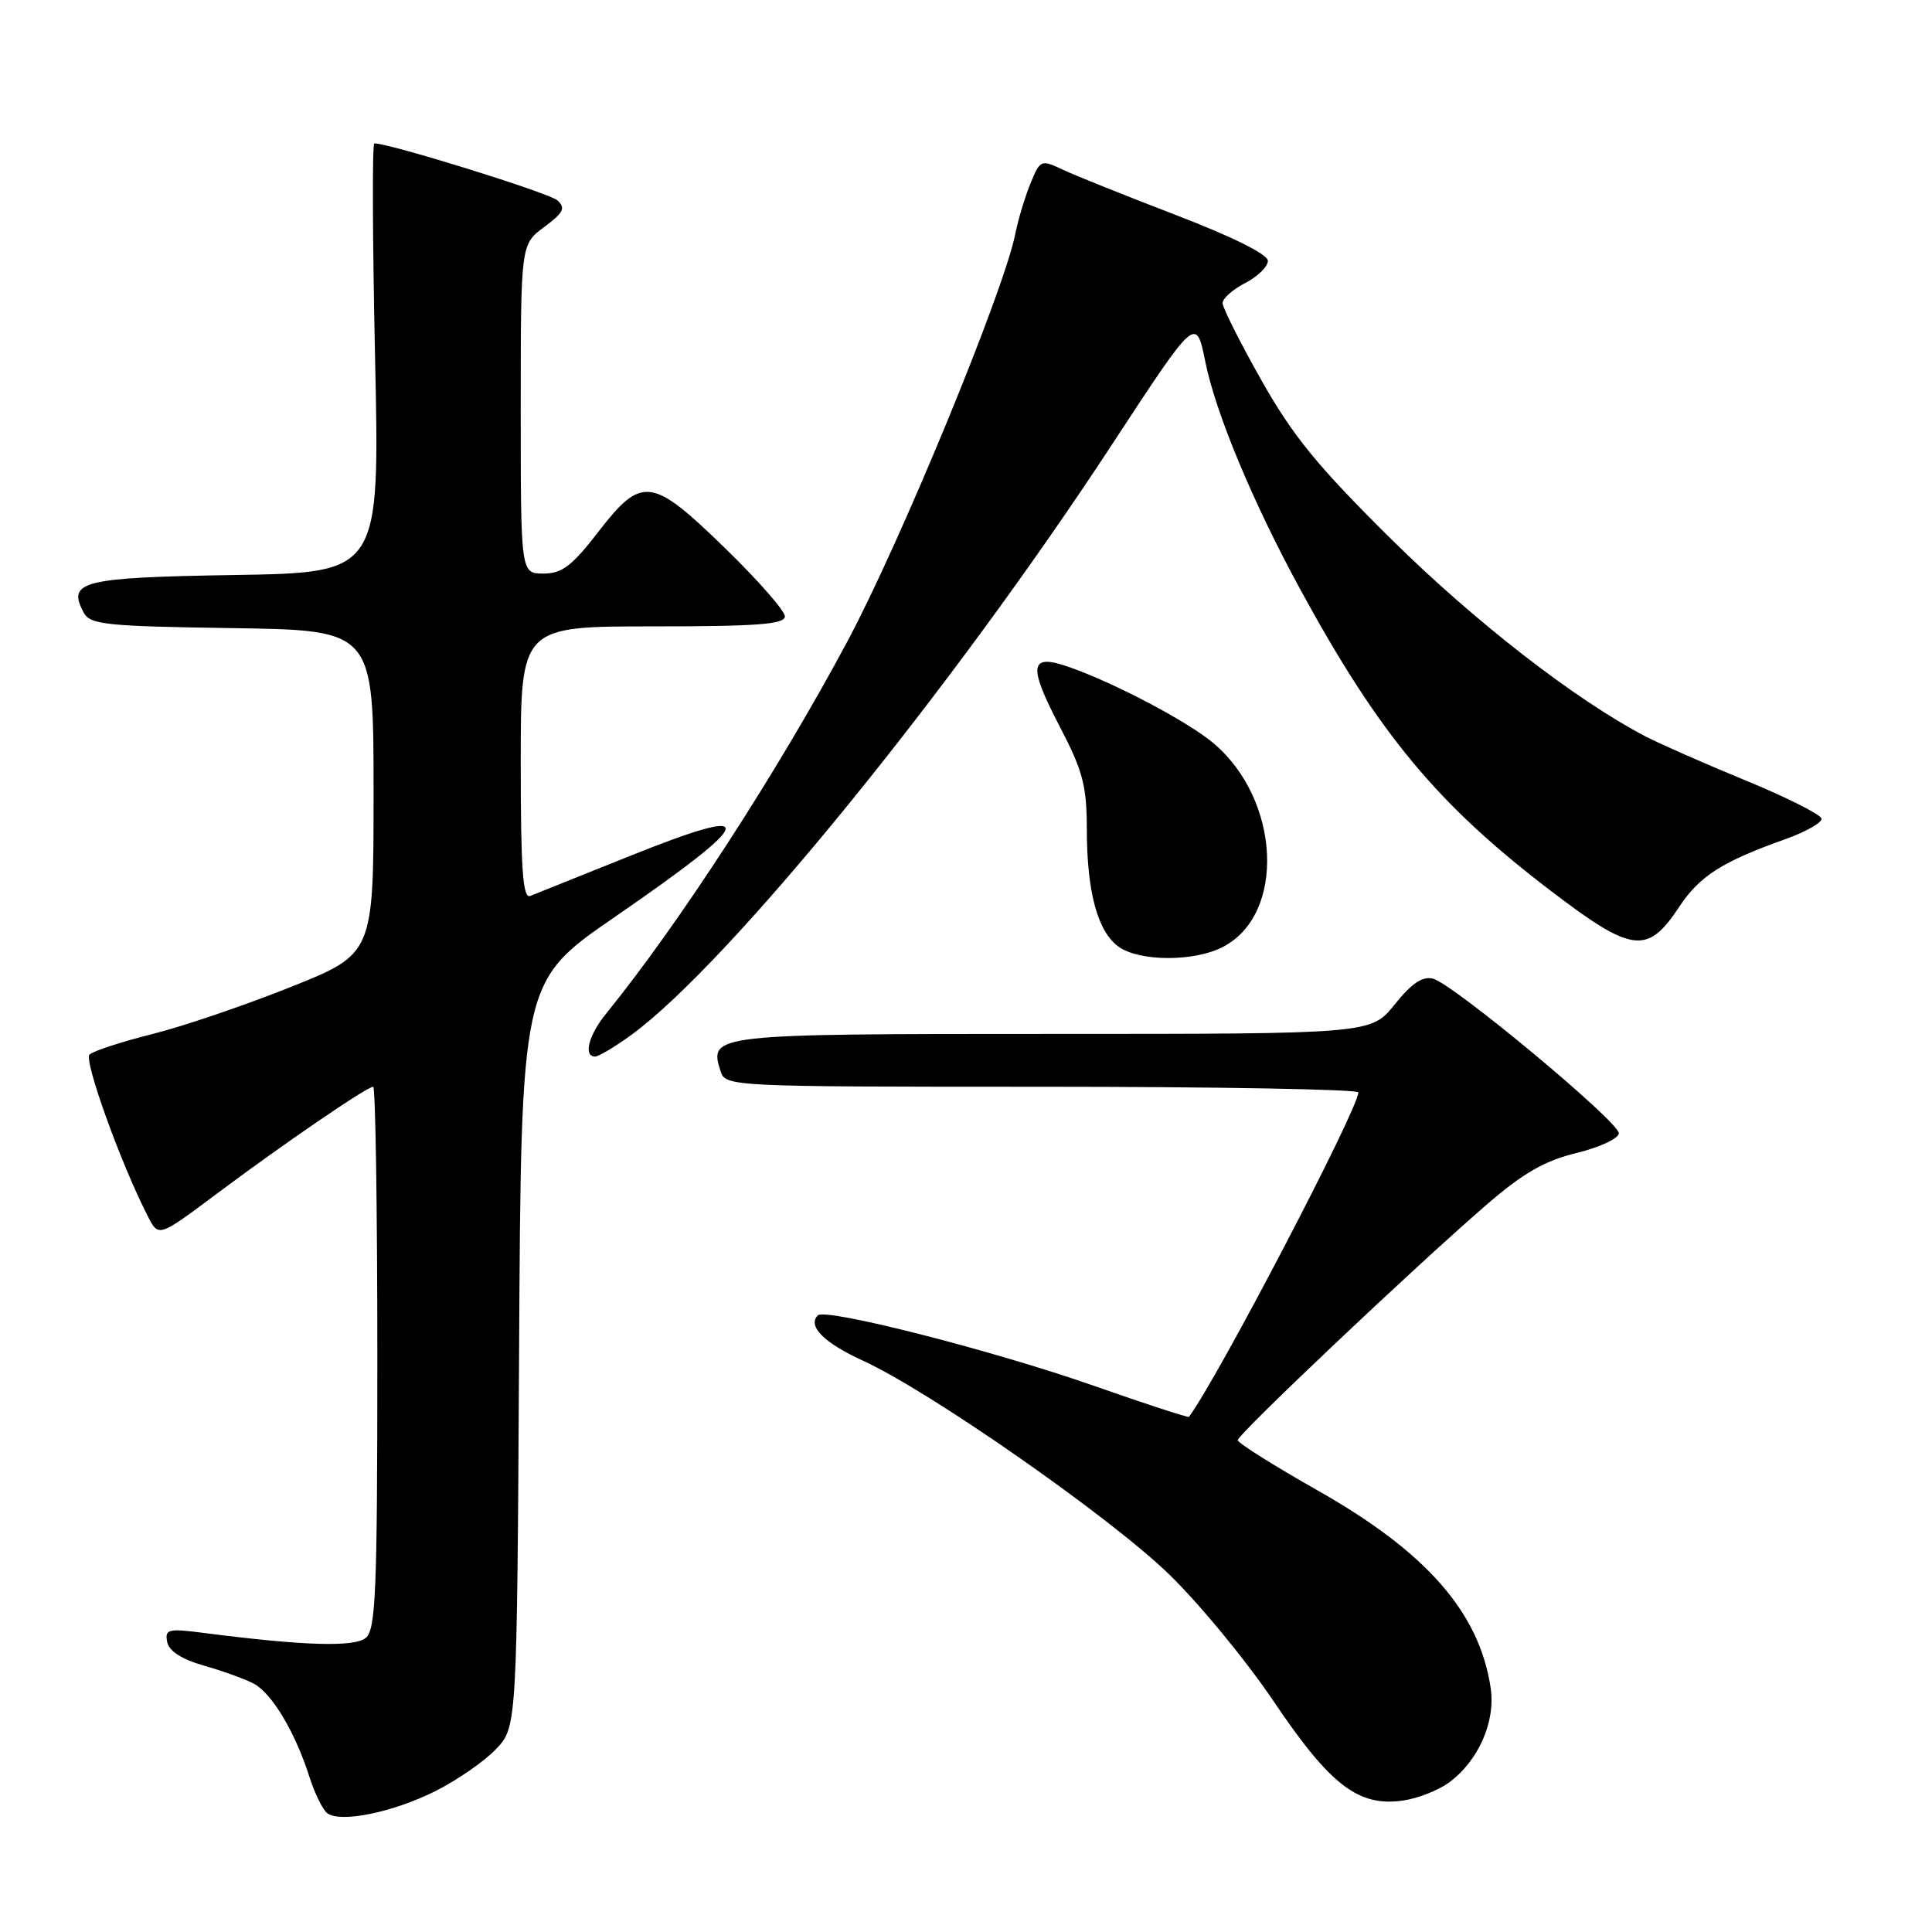 <?xml version="1.0" encoding="UTF-8" standalone="no"?>
<!DOCTYPE svg PUBLIC "-//W3C//DTD SVG 1.1//EN" "http://www.w3.org/Graphics/SVG/1.1/DTD/svg11.dtd" >
<svg xmlns="http://www.w3.org/2000/svg" xmlns:xlink="http://www.w3.org/1999/xlink" version="1.1" viewBox="0 0 256 256">
 <g >
 <path fill="currentColor"
d=" M 57.69 237.33 C 60.55 235.90 64.15 233.41 65.69 231.80 C 68.50 228.87 68.50 228.87 68.78 179.46 C 69.05 130.06 69.05 130.06 81.37 121.57 C 100.51 108.38 100.98 106.39 83.29 113.49 C 76.81 116.09 70.94 118.45 70.25 118.72 C 69.28 119.10 69.00 115.19 69.00 101.11 C 69.00 83.00 69.00 83.00 86.50 83.00 C 100.37 83.00 104.00 82.72 104.00 81.67 C 104.00 80.94 100.45 76.89 96.11 72.67 C 86.34 63.16 85.05 63.00 79.26 70.50 C 75.78 75.00 74.47 76.00 72.01 76.00 C 69.00 76.00 69.00 76.00 69.00 54.19 C 69.00 32.38 69.00 32.38 72.11 30.08 C 74.67 28.18 74.98 27.57 73.86 26.55 C 72.78 25.57 51.68 19.00 49.60 19.00 C 49.31 19.00 49.36 31.80 49.70 47.44 C 50.32 75.88 50.32 75.88 31.12 76.19 C 10.82 76.52 8.86 77.01 11.09 81.17 C 11.95 82.77 14.00 82.98 30.77 83.23 C 49.50 83.50 49.50 83.50 49.50 104.94 C 49.50 126.39 49.50 126.39 38.53 130.78 C 32.50 133.19 24.23 136.01 20.14 137.03 C 16.06 138.05 12.33 139.27 11.86 139.74 C 11.08 140.52 16.09 154.39 19.62 161.22 C 21.02 163.94 21.02 163.94 28.76 158.15 C 37.57 151.56 48.62 144.00 49.45 144.00 C 49.75 144.00 50.00 160.14 50.00 179.88 C 50.00 210.80 49.79 215.93 48.48 217.02 C 46.96 218.28 40.29 218.08 27.15 216.39 C 22.28 215.76 21.83 215.86 22.15 217.56 C 22.39 218.78 24.05 219.85 27.01 220.70 C 29.48 221.40 32.46 222.48 33.62 223.09 C 36.03 224.35 39.15 229.59 41.02 235.50 C 41.72 237.70 42.79 239.85 43.39 240.28 C 45.19 241.56 52.11 240.13 57.69 237.33 Z  M 191.98 236.21 C 195.90 233.33 198.19 228.15 197.52 223.66 C 196.03 213.66 189.03 205.67 174.61 197.50 C 168.78 194.20 164.01 191.20 164.01 190.83 C 164.00 190.06 187.41 167.90 196.92 159.68 C 201.83 155.43 204.64 153.82 208.92 152.77 C 211.99 152.02 214.50 150.85 214.50 150.16 C 214.50 148.62 192.58 130.39 189.89 129.68 C 188.50 129.32 187.06 130.28 184.81 133.09 C 181.67 137.00 181.67 137.00 139.46 137.00 C 94.20 137.00 93.92 137.03 95.48 141.95 C 96.13 143.97 96.69 144.00 138.07 144.00 C 161.13 144.00 180.00 144.34 179.99 144.75 C 179.96 146.99 161.21 182.89 157.54 187.74 C 157.44 187.87 151.76 186.02 144.93 183.62 C 131.57 178.94 109.39 173.28 108.37 174.29 C 106.96 175.71 109.18 177.94 114.37 180.31 C 123.18 184.34 146.85 200.84 154.79 208.49 C 158.79 212.34 165.11 220.00 168.81 225.50 C 176.31 236.62 180.04 239.46 185.98 238.57 C 187.89 238.29 190.59 237.22 191.98 236.21 Z  M 83.60 137.17 C 96.40 127.87 126.04 91.47 147.49 58.68 C 158.49 41.89 158.49 41.89 159.72 47.98 C 161.09 54.75 166.03 66.60 172.24 78.00 C 182.76 97.33 190.48 106.61 205.54 118.08 C 216.33 126.30 218.30 126.53 222.54 120.11 C 225.21 116.08 228.23 114.16 236.50 111.22 C 239.25 110.24 241.44 109.00 241.36 108.47 C 241.28 107.94 236.78 105.67 231.36 103.44 C 225.94 101.21 219.93 98.56 218.00 97.56 C 208.71 92.70 195.43 82.39 184.41 71.50 C 174.58 61.78 171.31 57.77 167.14 50.38 C 164.31 45.37 162.00 40.77 162.00 40.16 C 162.00 39.55 163.35 38.35 165.00 37.50 C 166.65 36.65 168.00 35.32 168.00 34.56 C 168.00 33.70 163.29 31.36 155.75 28.47 C 149.01 25.88 142.23 23.16 140.68 22.42 C 137.97 21.13 137.81 21.20 136.55 24.29 C 135.82 26.06 134.92 29.07 134.53 31.00 C 133.03 38.58 119.32 71.83 112.28 85.00 C 103.02 102.30 89.99 122.39 80.30 134.33 C 77.99 137.17 77.27 140.00 78.85 140.00 C 79.32 140.00 81.45 138.73 83.60 137.17 Z  M 162.03 125.48 C 170.40 121.16 169.69 105.96 160.77 98.46 C 157.40 95.62 147.78 90.54 141.76 88.42 C 136.39 86.52 136.14 88.06 140.47 96.37 C 143.48 102.14 144.00 104.13 144.01 109.82 C 144.01 118.21 145.45 123.50 148.26 125.47 C 151.06 127.43 158.25 127.44 162.03 125.48 Z "/>
</g>
</svg>